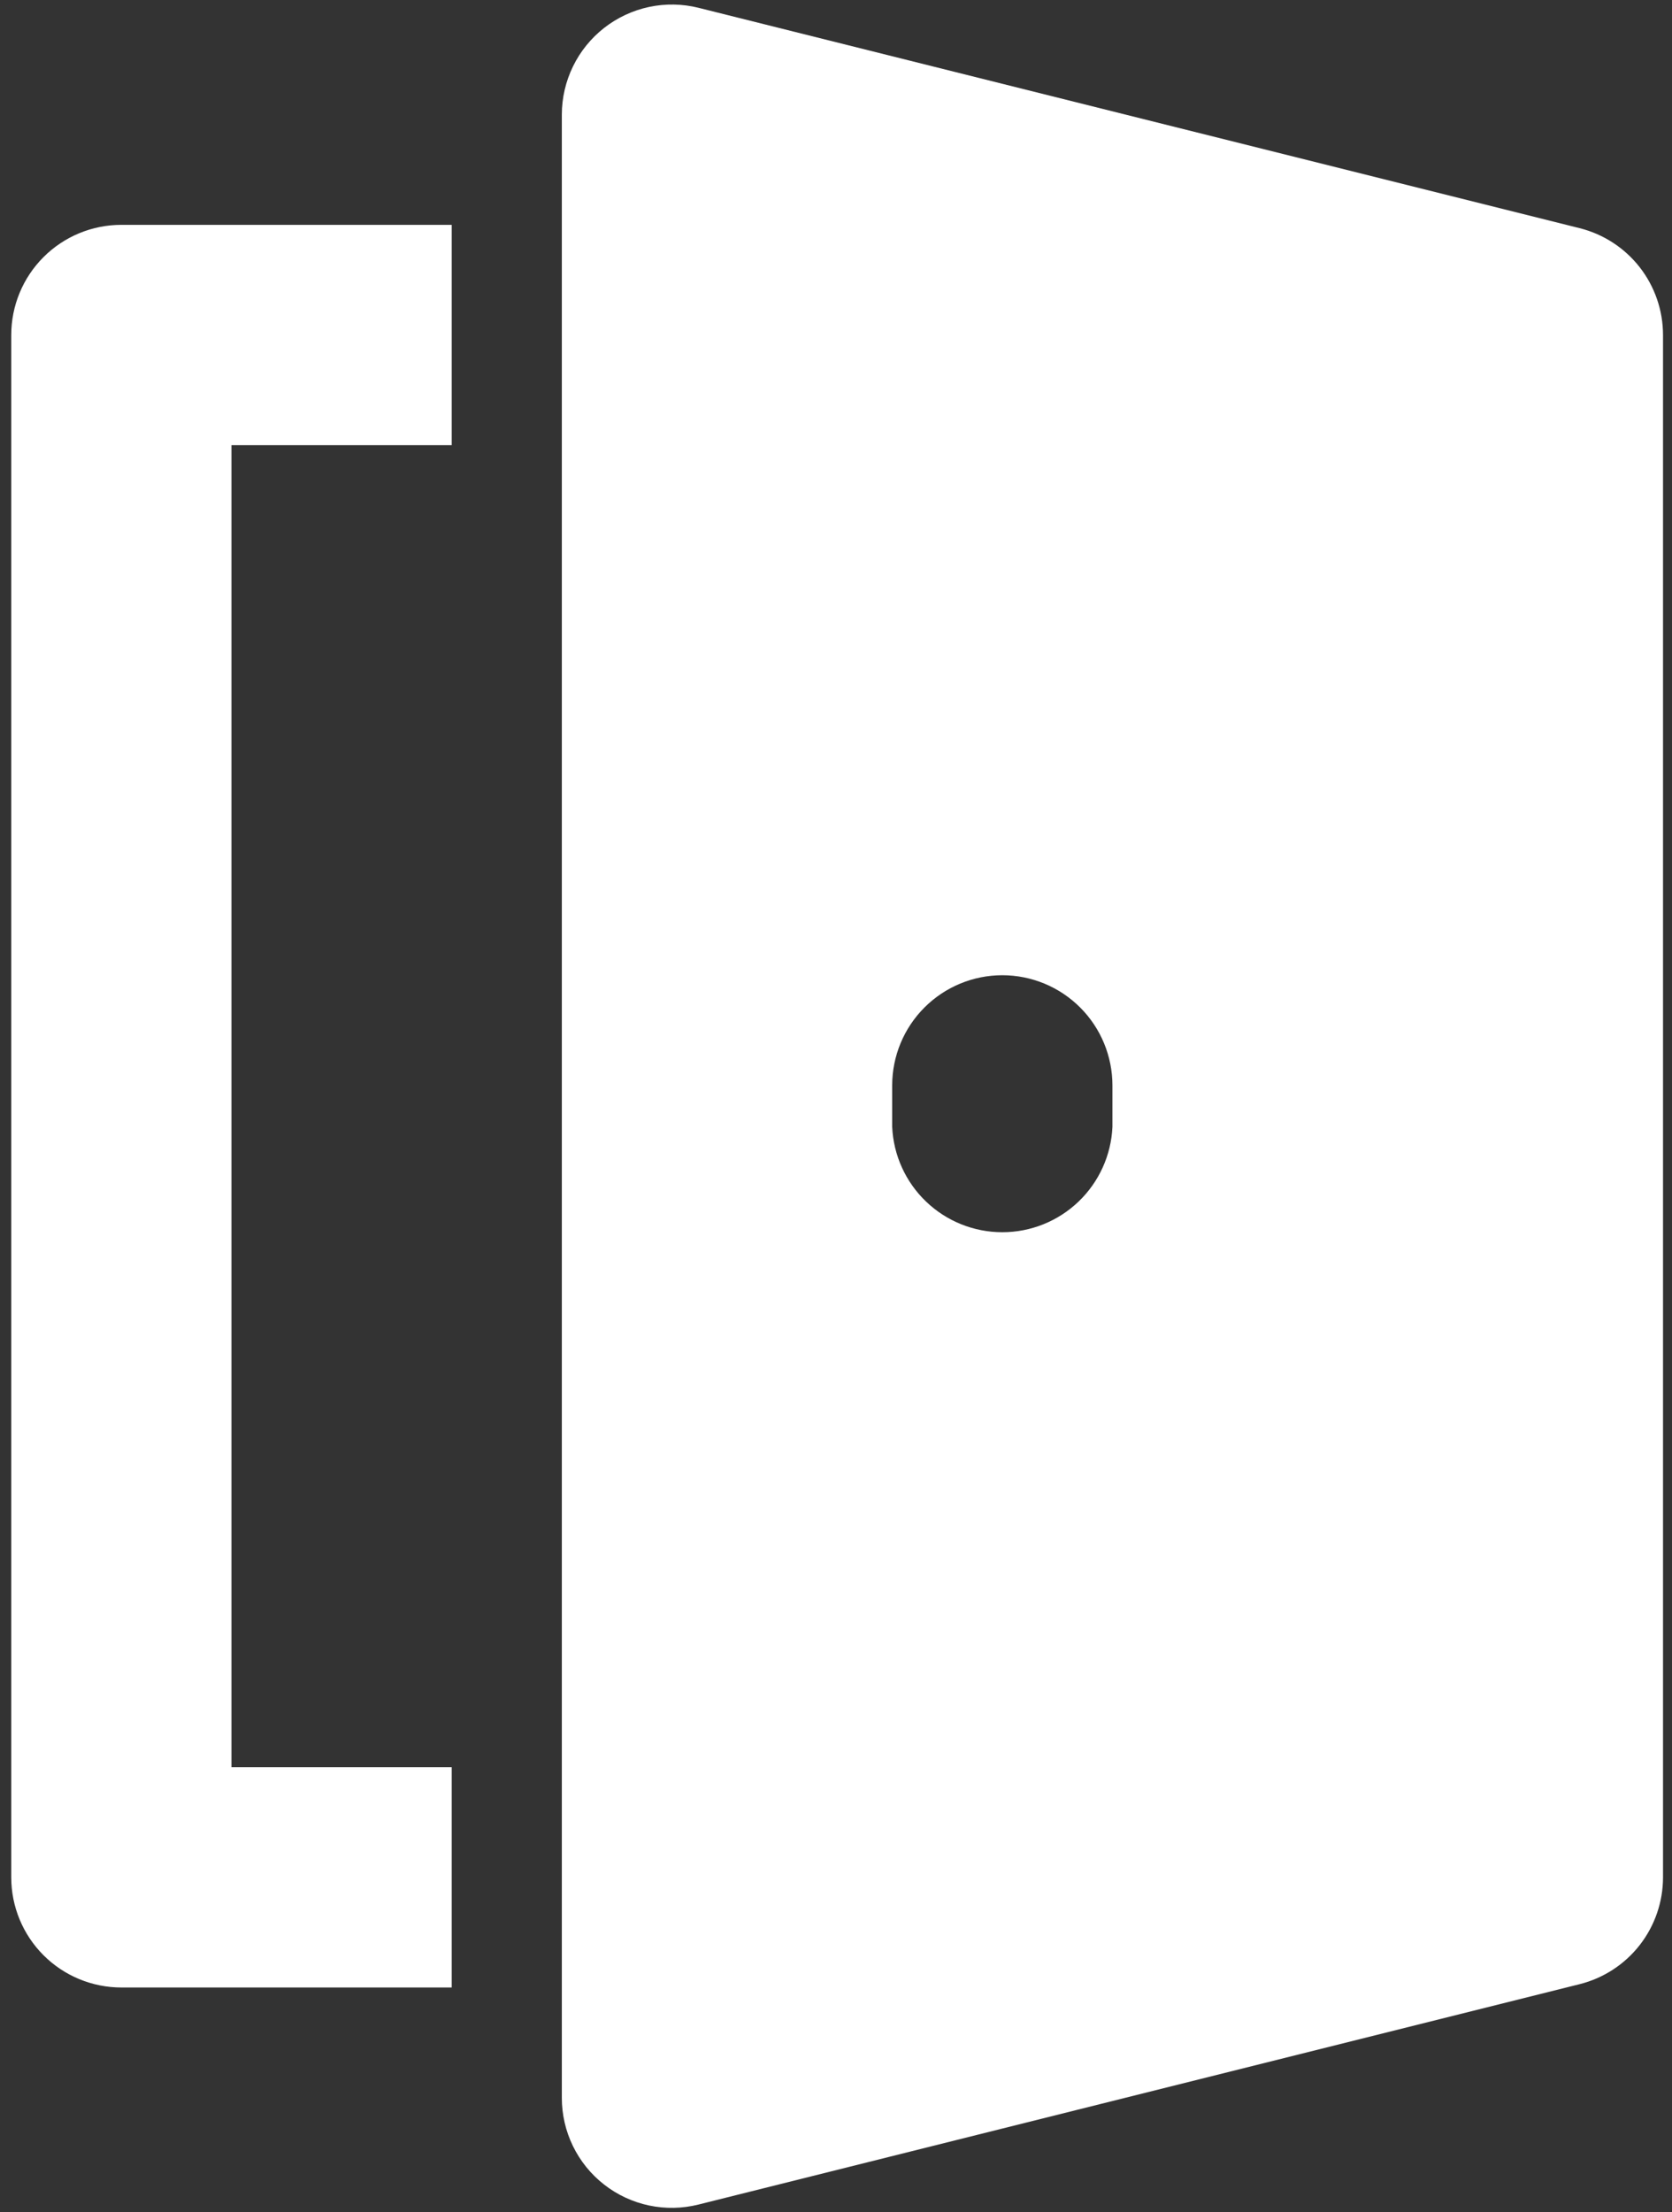 <svg width="124" height="164" viewBox="0 0 124 164" fill="none" xmlns="http://www.w3.org/2000/svg">
<rect x="0" y="0" width="124" height="164" fill="#333333" stroke="none"/>
<path d="M0.834 24.835V139.168C0.834 141.334 1.694 143.411 3.226 144.943C4.758 146.475 6.835 147.335 9.001 147.335H33.501V131.001H17.167V33.001H33.501V16.668H9.001C6.835 16.668 4.758 17.528 3.226 19.06C1.694 20.591 0.834 22.669 0.834 24.835ZM117.144 16.913L51.81 0.58C50.606 0.279 49.35 0.257 48.137 0.515C46.923 0.773 45.785 1.304 44.807 2.067C43.83 2.831 43.038 3.807 42.495 4.922C41.951 6.037 41.667 7.261 41.667 8.501V155.501C41.664 156.743 41.945 157.968 42.488 159.085C43.031 160.202 43.822 161.18 44.801 161.943C45.779 162.708 46.919 163.238 48.135 163.495C49.349 163.751 50.606 163.727 51.81 163.423L117.144 147.09C118.911 146.649 120.481 145.629 121.603 144.194C122.724 142.759 123.333 140.99 123.334 139.168V24.835C123.333 23.013 122.724 21.244 121.603 19.808C120.481 18.373 118.911 17.354 117.144 16.913ZM82.501 83.537C82.407 85.639 81.505 87.625 79.984 89.079C78.462 90.535 76.439 91.346 74.334 91.346C72.229 91.346 70.206 90.535 68.684 89.079C67.163 87.625 66.261 85.639 66.167 83.537V80.458C66.168 78.292 67.03 76.215 68.562 74.685C70.095 73.153 72.172 72.294 74.338 72.295C76.504 72.296 78.581 73.158 80.112 74.691C81.642 76.222 82.501 78.3 82.501 80.466V83.537Z" fill="white"/>
</svg>
